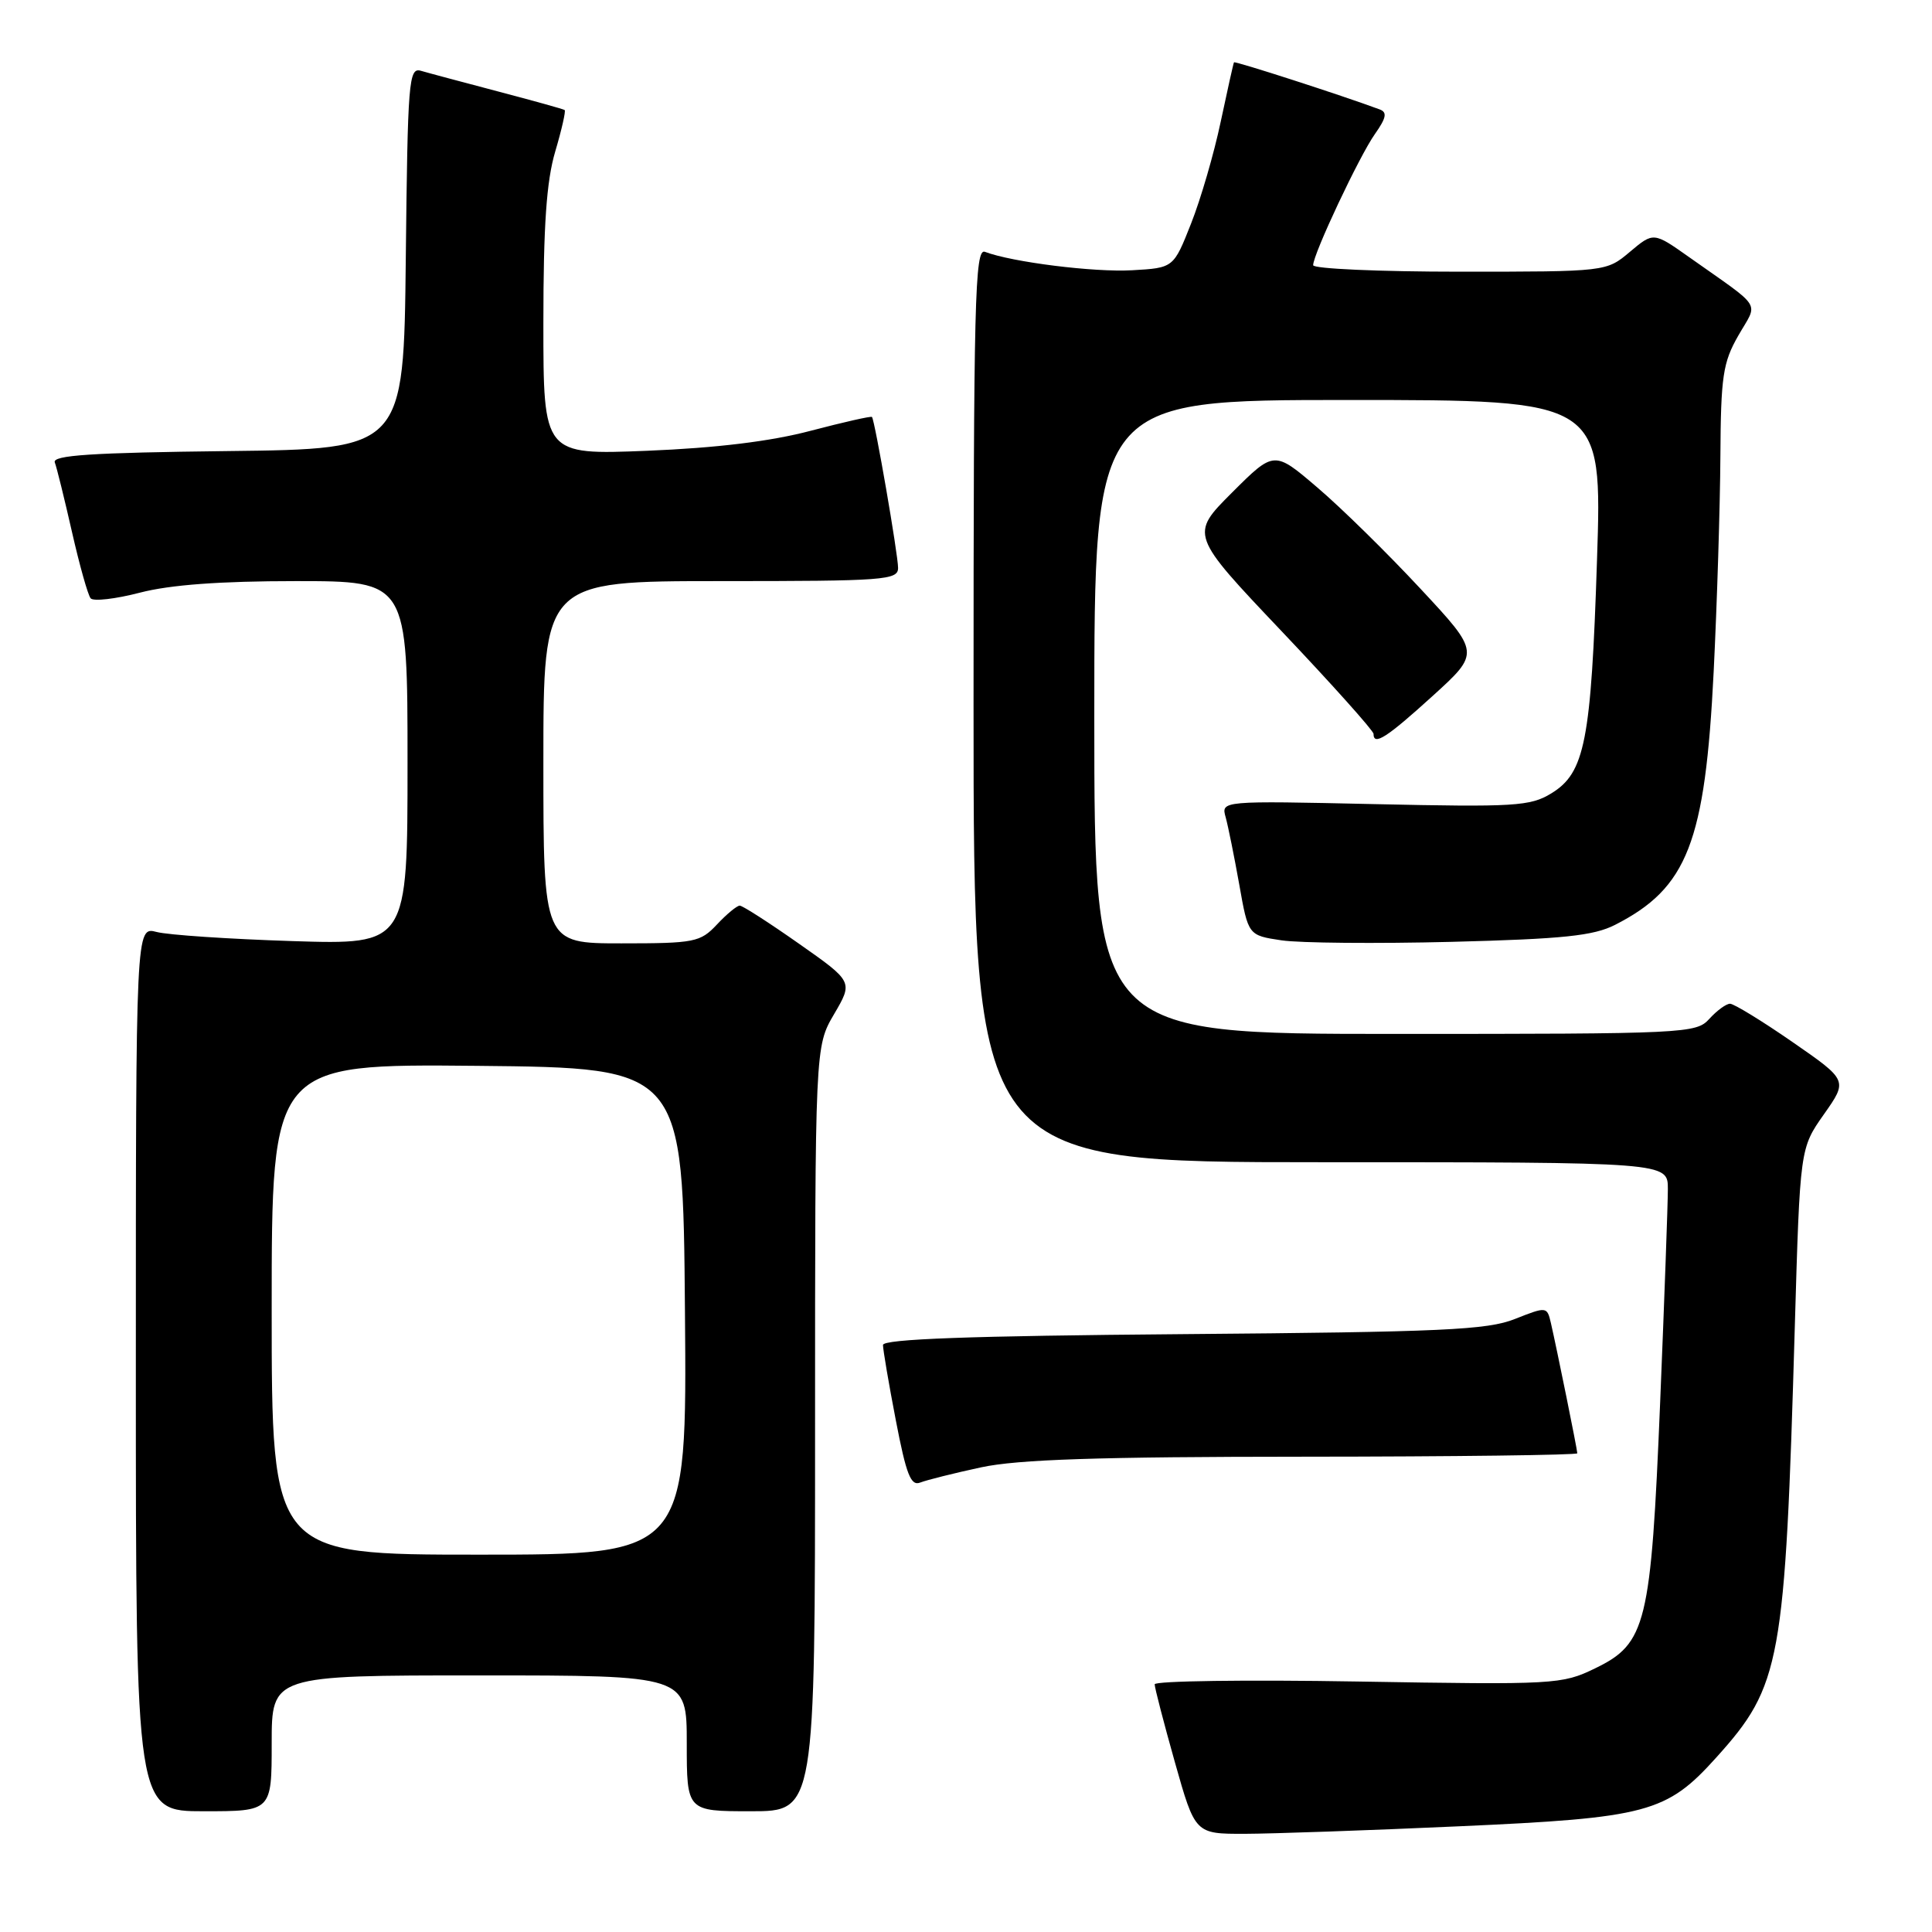 <?xml version="1.0" encoding="UTF-8" standalone="no"?>
<!DOCTYPE svg PUBLIC "-//W3C//DTD SVG 1.1//EN" "http://www.w3.org/Graphics/SVG/1.1/DTD/svg11.dtd" >
<svg xmlns="http://www.w3.org/2000/svg" xmlns:xlink="http://www.w3.org/1999/xlink" version="1.1" viewBox="0 0 256 256">
 <g >
 <path fill="currentColor"
d=" M 193.19 242.00 C 218.32 240.88 220.83 240.21 227.45 232.84 C 235.99 223.35 236.53 220.39 237.82 175.83 C 238.51 152.15 238.51 152.15 241.68 147.65 C 244.85 143.15 244.85 143.15 237.51 138.07 C 233.48 135.28 229.75 133.00 229.24 133.00 C 228.73 133.00 227.50 133.90 226.50 135.00 C 224.75 136.94 223.42 137.00 184.85 137.00 C 145.00 137.00 145.00 137.00 145.00 95.00 C 145.00 53.00 145.00 53.00 178.65 53.00 C 212.31 53.00 212.31 53.00 211.61 74.25 C 210.83 98.22 210.01 102.41 205.55 105.13 C 202.77 106.83 200.71 106.96 182.15 106.55 C 161.79 106.10 161.79 106.10 162.41 108.30 C 162.74 109.51 163.55 113.52 164.21 117.22 C 165.40 123.94 165.40 123.94 169.81 124.60 C 172.24 124.96 182.38 125.05 192.36 124.80 C 207.15 124.42 211.15 124.00 214.00 122.55 C 223.60 117.66 225.94 111.65 227.07 89.00 C 227.52 79.92 227.92 67.10 227.96 60.50 C 228.02 49.86 228.29 48.04 230.34 44.46 C 232.97 39.86 233.75 41.10 223.80 34.06 C 219.10 30.74 219.10 30.74 215.97 33.37 C 212.85 36.00 212.85 36.00 193.42 36.00 C 182.74 36.00 174.00 35.61 174.00 35.14 C 174.00 33.67 180.13 20.65 182.19 17.75 C 183.69 15.62 183.84 14.88 182.82 14.50 C 177.84 12.65 163.63 8.06 163.51 8.26 C 163.43 8.39 162.64 11.93 161.75 16.13 C 160.87 20.32 159.10 26.40 157.82 29.63 C 155.50 35.50 155.50 35.50 150.01 35.81 C 144.94 36.10 134.08 34.73 130.51 33.37 C 129.17 32.85 129.00 39.75 129.00 93.39 C 129.00 154.00 129.00 154.00 175.00 154.00 C 221.00 154.00 221.00 154.00 221.00 157.54 C 221.00 159.48 220.54 172.20 219.98 185.79 C 218.76 215.26 218.15 217.78 211.35 221.07 C 206.96 223.20 206.05 223.25 179.91 222.81 C 165.11 222.56 153.00 222.73 153.00 223.18 C 153.00 223.64 154.21 228.29 155.68 233.51 C 158.36 243.00 158.36 243.00 164.93 242.99 C 168.54 242.98 181.26 242.54 193.19 242.00 Z  M 36.00 231.00 C 36.00 222.00 36.00 222.00 63.50 222.00 C 91.00 222.00 91.00 222.00 91.00 231.00 C 91.00 240.00 91.00 240.00 99.50 240.00 C 108.00 240.00 108.00 240.00 108.00 189.34 C 108.00 138.68 108.00 138.68 110.52 134.38 C 113.04 130.08 113.04 130.08 105.86 125.04 C 101.92 122.27 98.39 120.00 98.02 120.00 C 97.65 120.00 96.29 121.12 95.00 122.50 C 92.79 124.85 92.05 125.00 82.33 125.00 C 72.00 125.00 72.00 125.00 72.00 101.00 C 72.00 77.00 72.00 77.00 95.50 77.00 C 117.21 77.00 119.00 76.87 119.00 75.25 C 119.00 73.49 115.93 55.72 115.54 55.25 C 115.42 55.11 111.77 55.94 107.42 57.08 C 102.14 58.48 94.92 59.36 85.75 59.73 C 72.00 60.28 72.00 60.28 72.00 42.82 C 72.00 29.88 72.41 24.00 73.57 20.08 C 74.43 17.18 74.99 14.70 74.82 14.58 C 74.64 14.45 70.67 13.35 66.00 12.12 C 61.33 10.89 56.72 9.66 55.77 9.38 C 54.16 8.91 54.02 10.72 53.77 34.19 C 53.50 59.50 53.50 59.50 30.15 59.77 C 12.16 59.98 6.91 60.32 7.26 61.27 C 7.52 61.95 8.54 66.10 9.54 70.50 C 10.54 74.90 11.65 78.85 12.01 79.28 C 12.37 79.71 15.31 79.37 18.54 78.53 C 22.54 77.49 29.16 77.00 39.21 77.00 C 54.00 77.00 54.00 77.00 54.00 101.09 C 54.00 125.18 54.00 125.18 38.75 124.70 C 30.36 124.43 22.26 123.89 20.75 123.49 C 18.00 122.77 18.00 122.77 18.00 181.38 C 18.00 240.00 18.00 240.00 27.00 240.00 C 36.00 240.00 36.00 240.00 36.00 231.00 Z  M 130.00 194.43 C 134.88 193.38 145.54 193.03 172.75 193.02 C 192.69 193.01 209.00 192.80 209.00 192.57 C 209.00 192.08 206.29 178.73 205.50 175.30 C 204.99 173.12 204.94 173.11 200.74 174.77 C 197.08 176.23 191.11 176.50 156.75 176.78 C 128.47 177.01 117.00 177.43 117.00 178.22 C 117.00 178.83 117.76 183.32 118.70 188.19 C 120.09 195.42 120.69 196.95 121.95 196.44 C 122.80 196.11 126.42 195.20 130.00 194.43 Z  M 189.82 92.23 C 196.13 86.50 196.13 86.50 188.21 78.00 C 183.86 73.32 177.72 67.29 174.56 64.60 C 168.83 59.70 168.83 59.70 163.25 65.27 C 157.68 70.84 157.68 70.84 169.84 83.66 C 176.53 90.71 182.00 96.83 182.00 97.24 C 182.00 98.87 183.74 97.75 189.82 92.23 Z  M 36.00 173.48 C 36.00 140.97 36.00 140.97 63.25 141.23 C 90.50 141.50 90.50 141.50 90.76 173.75 C 91.03 206.00 91.03 206.00 63.51 206.00 C 36.00 206.00 36.00 206.00 36.00 173.48 Z "/>
</g>
</svg>